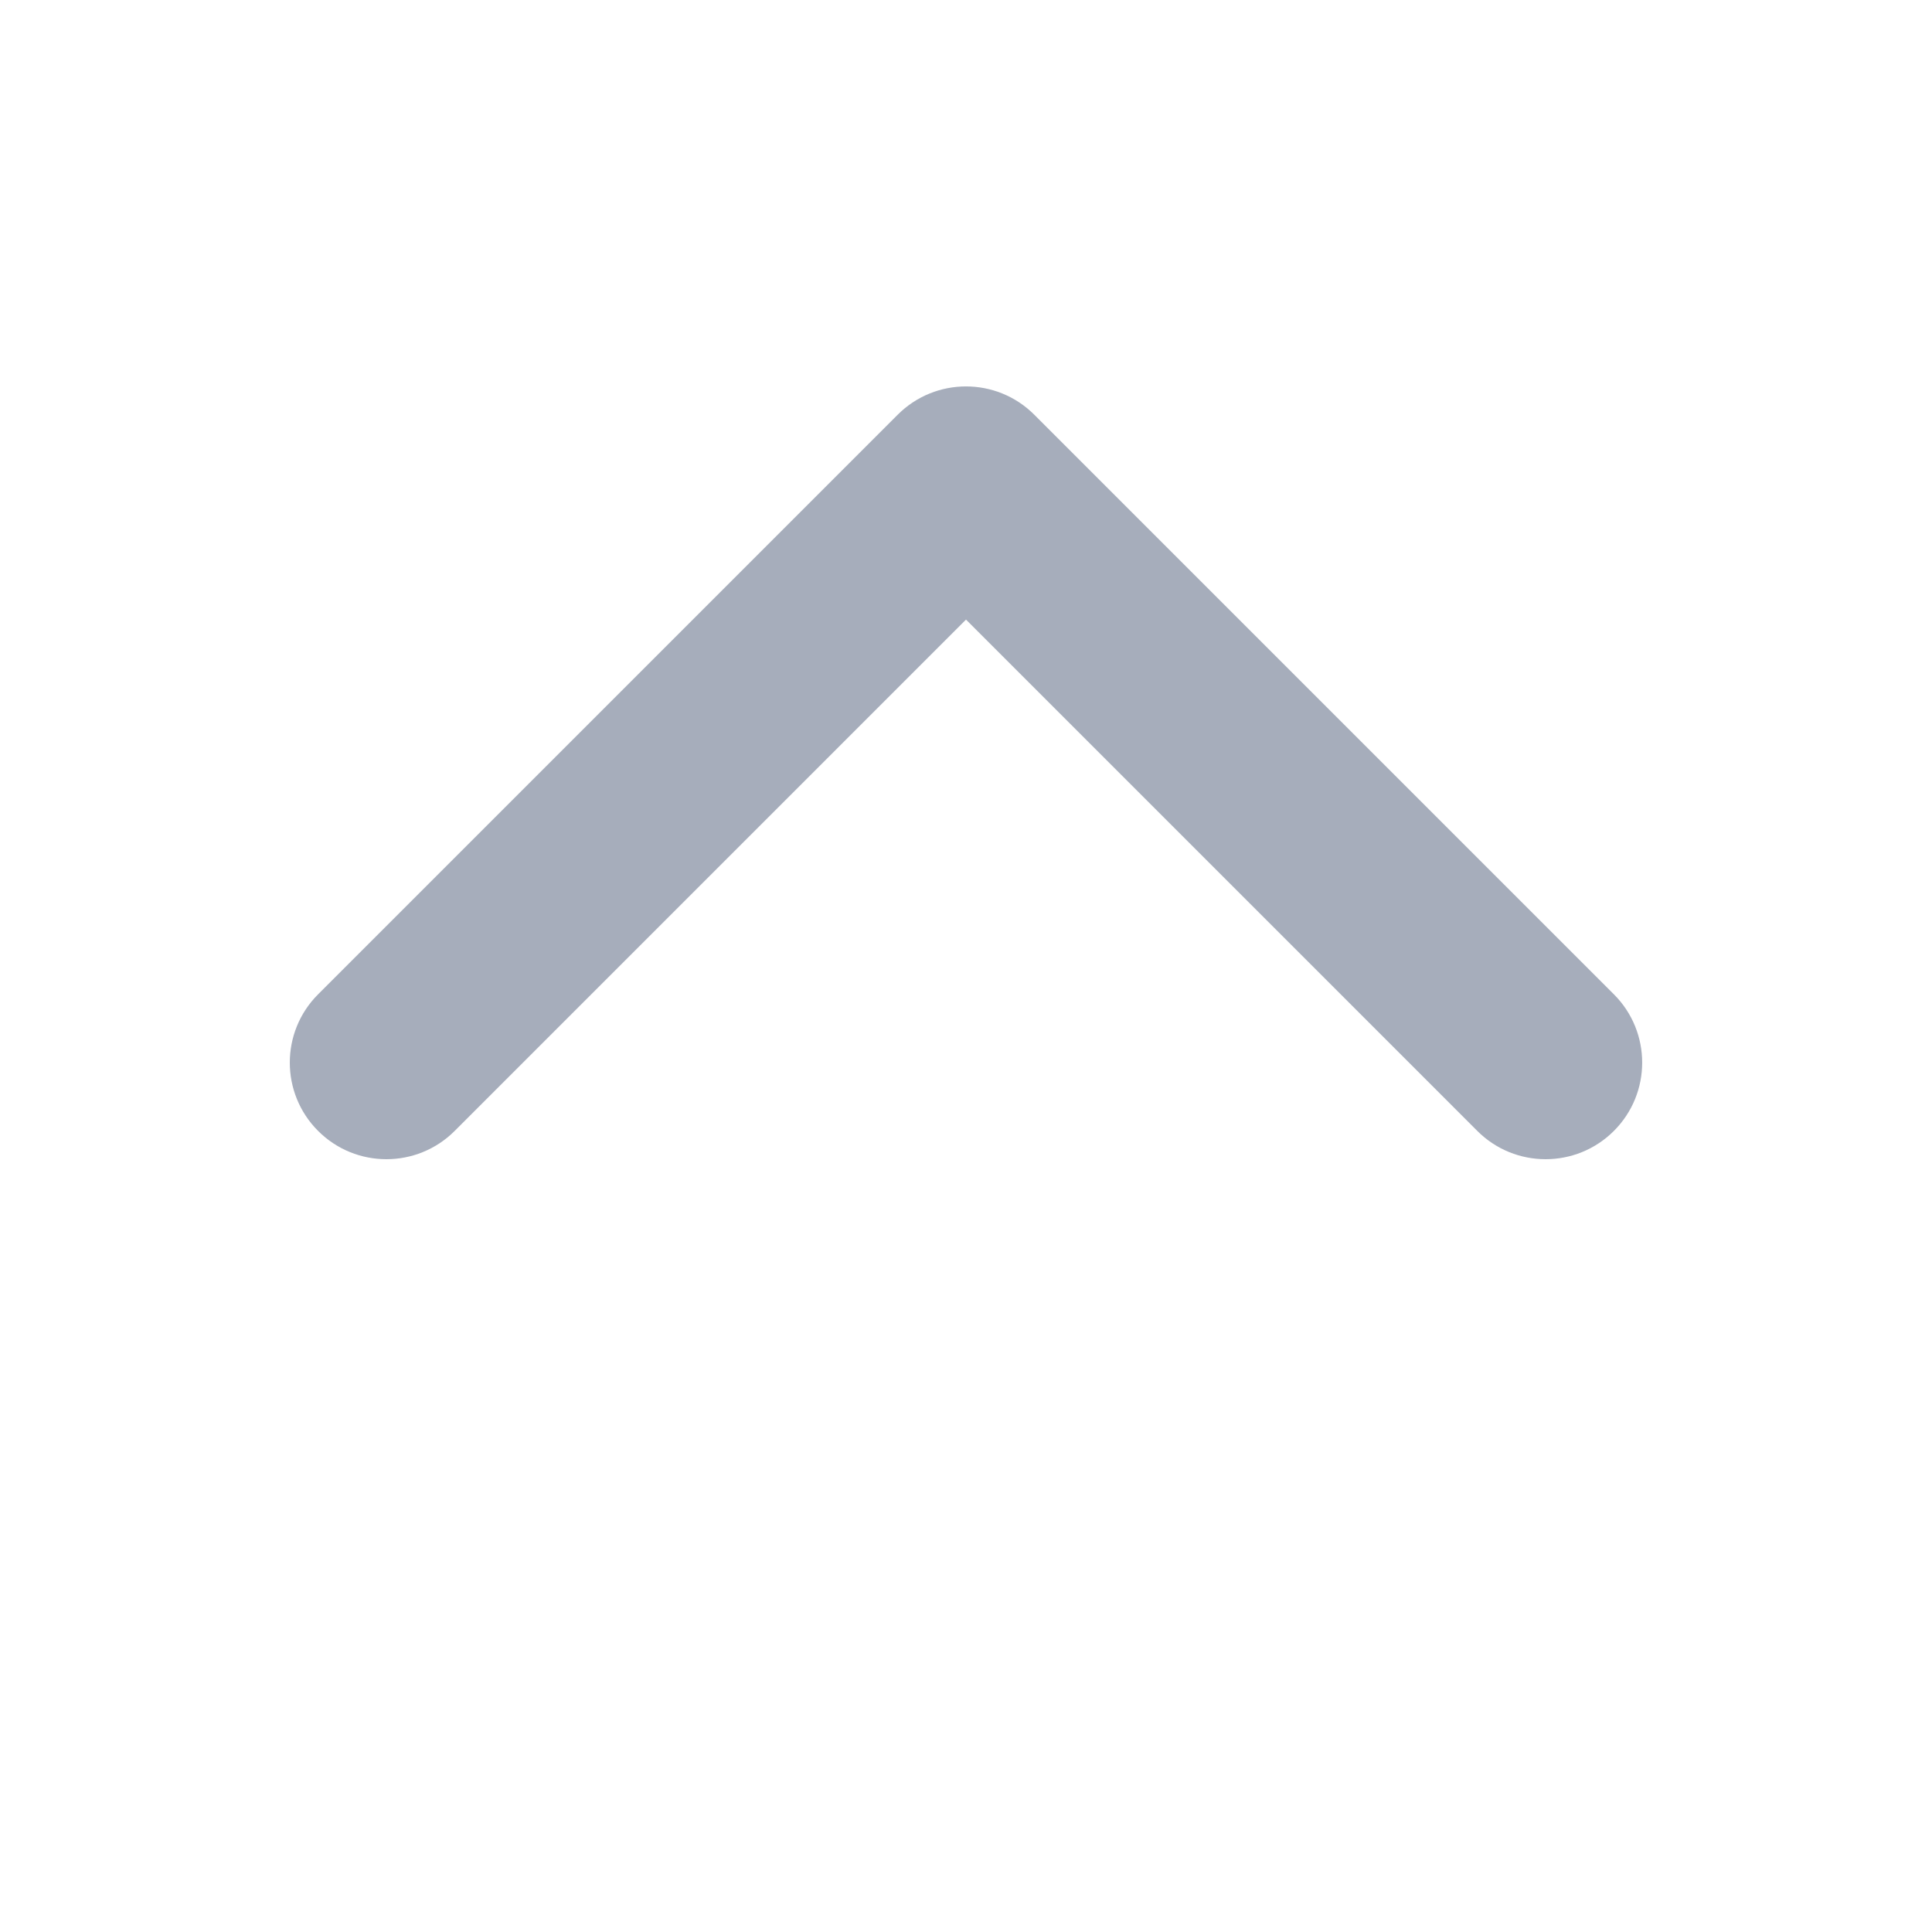 <?xml version="1.0" encoding="UTF-8"?>
<svg width="700pt" height="700pt" version="1.1" viewBox="0 0 700 700" xmlns="http://www.w3.org/2000/svg">
 <path d="m350 224.49 185.25 185.26c13.652 13.668 35.84 13.668 49.492 0 13.668-13.652 13.668-35.84 0-49.492l-210-210c-13.668-13.668-35.824-13.668-49.492 0l-210 210c-13.668 13.652-13.668 35.84 0 49.492 13.652 13.668 35.84 13.668 49.492 0z" fill-rule="nonzero" fill="#a6adbb"/>
</svg>
